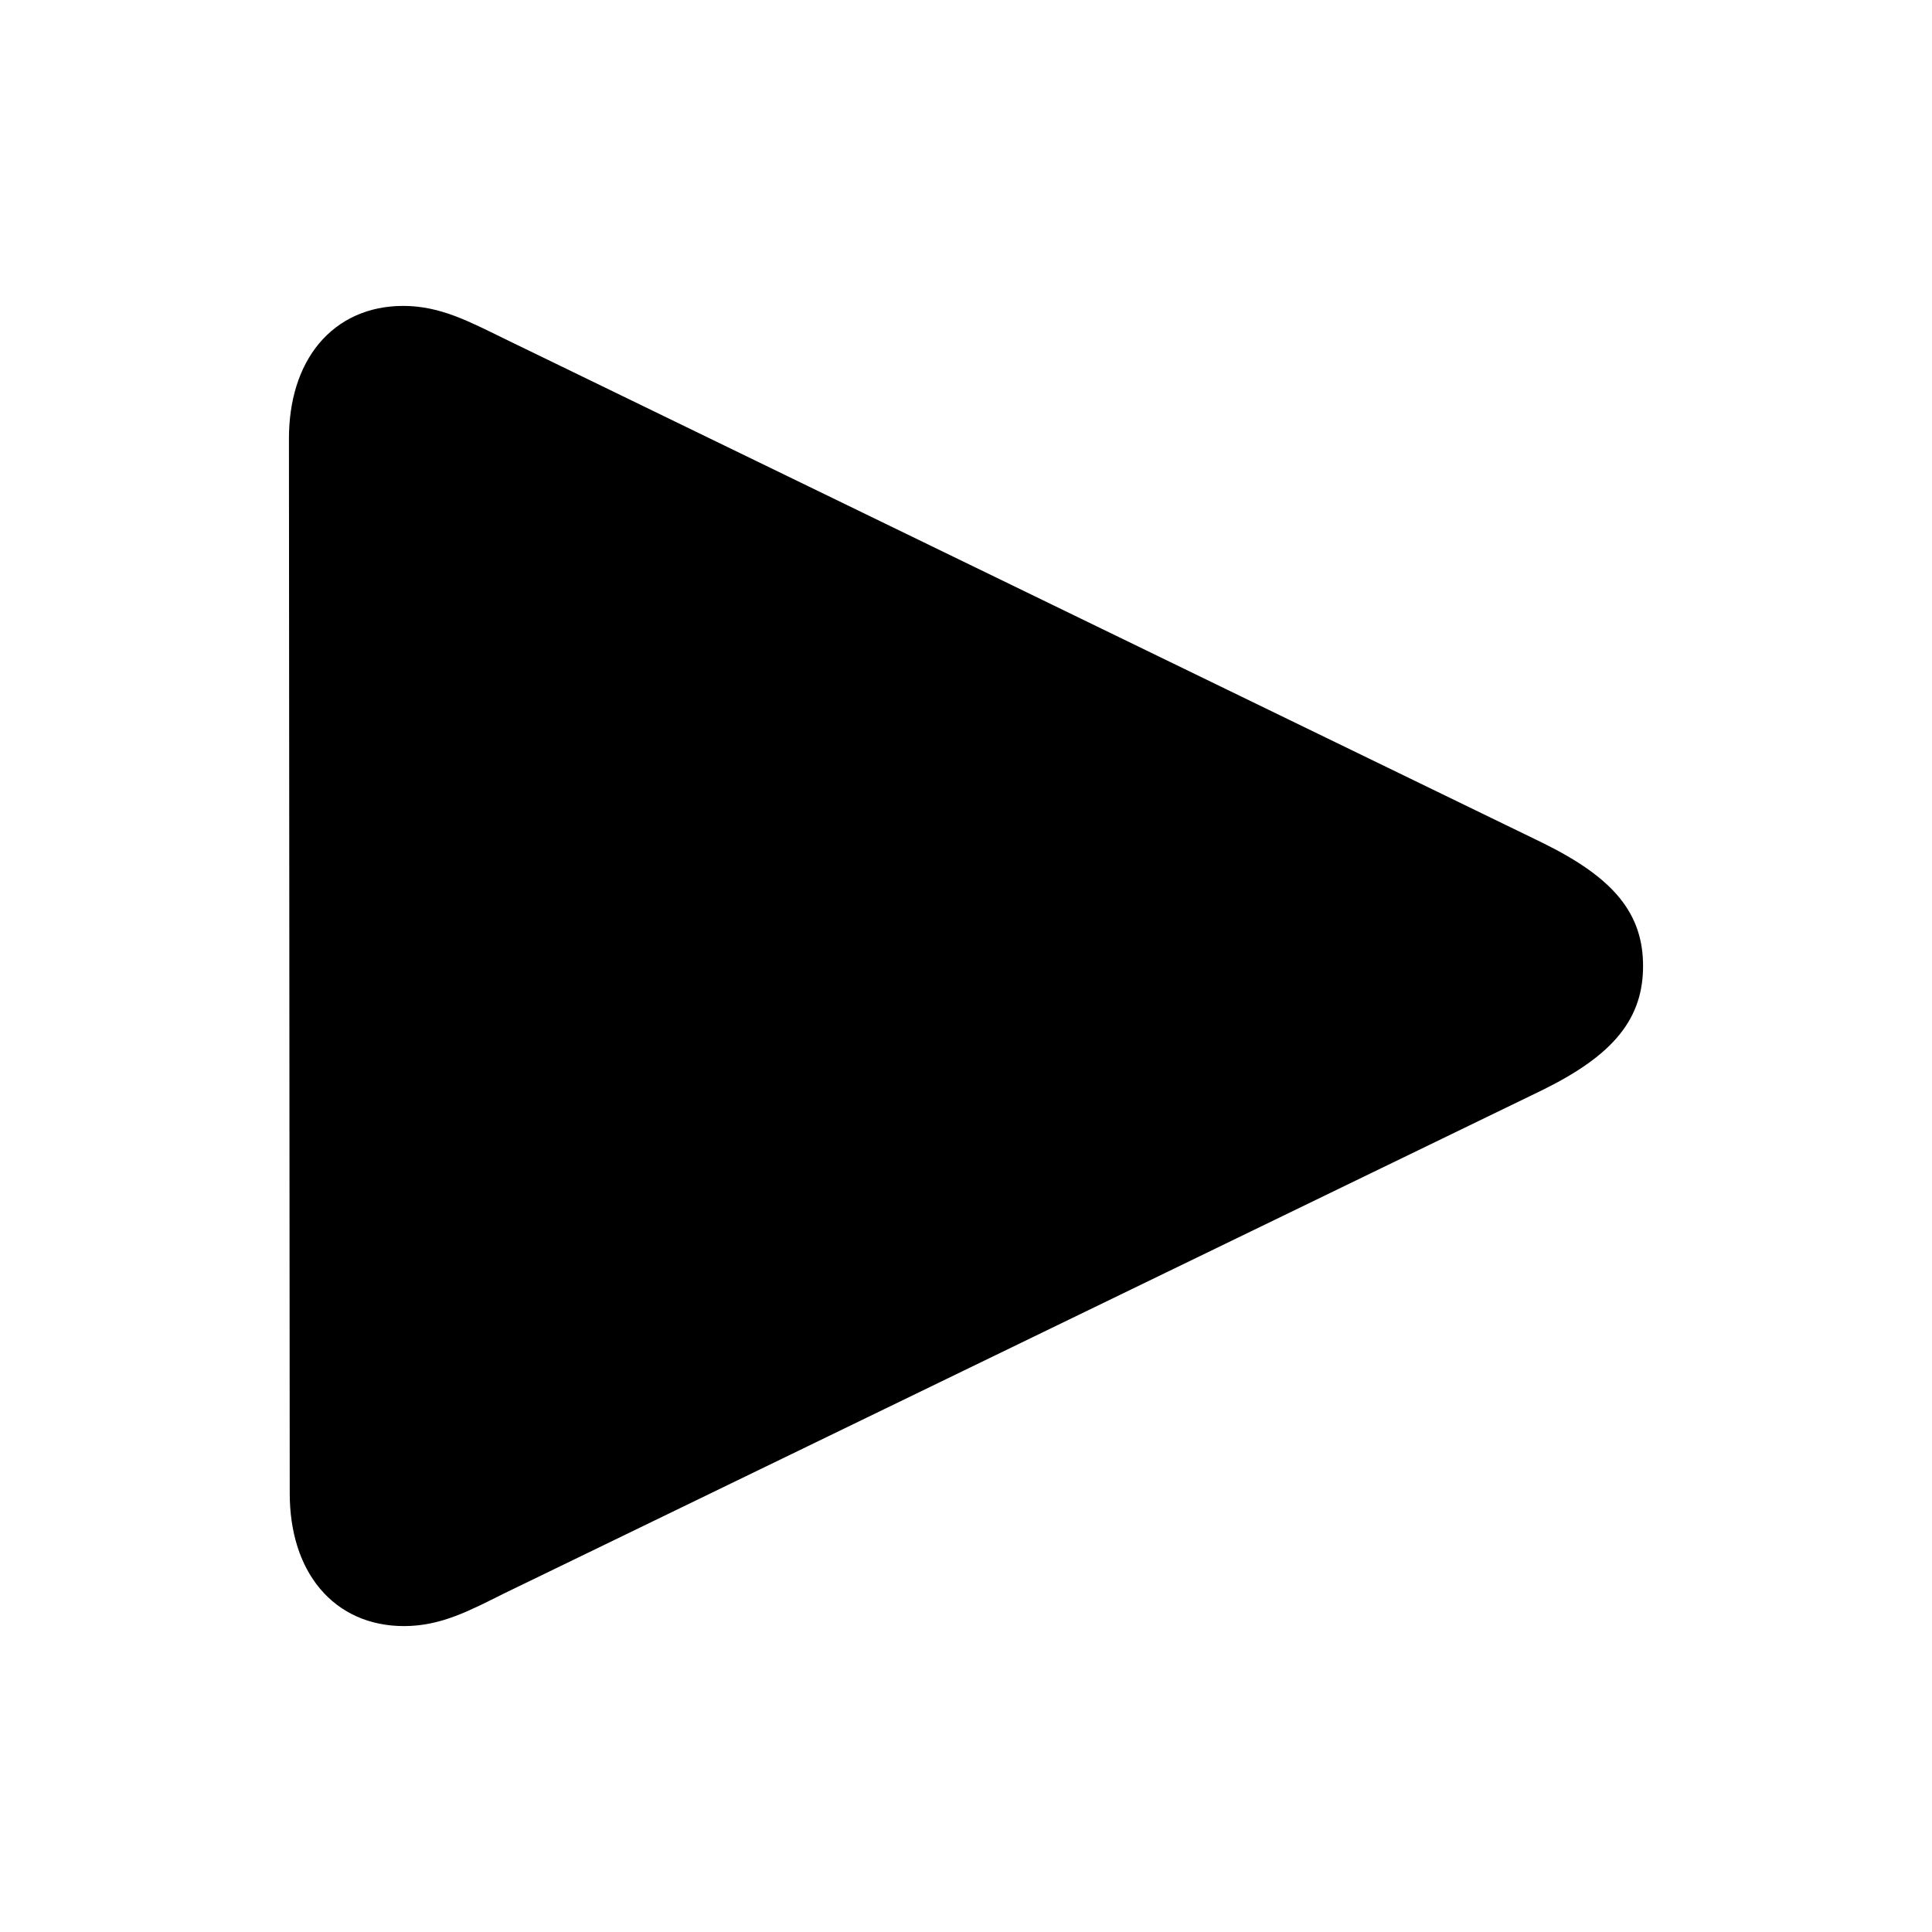 <!DOCTYPE svg PUBLIC "-//W3C//DTD SVG 1.1//EN" "http://www.w3.org/Graphics/SVG/1.1/DTD/svg11.dtd">
<!-- Uploaded to: SVG Repo, www.svgrepo.com, Transformed by: SVG Repo Mixer Tools -->
<svg fill="#000000" width="800px" height="800px" viewBox="0 0 56 56" xmlns="http://www.w3.org/2000/svg" stroke="#000000">
<g id="SVGRepo_bgCarrier" stroke-width="0"/>
<g id="SVGRepo_tracerCarrier" stroke-linecap="round" stroke-linejoin="round"/>
<g id="SVGRepo_iconCarrier">
<path d="M 11.711 46.633 C 12.648 46.633 13.398 46.234 14.383 45.742 L 44.5 31.141 C 46.492 30.156 47.125 29.242 47.125 28 C 47.125 26.758 46.492 25.867 44.5 24.883 L 14.383 10.258 C 13.375 9.766 12.625 9.367 11.688 9.367 C 9.953 9.367 8.875 10.68 8.875 12.719 L 8.898 43.281 C 8.898 45.32 9.977 46.633 11.711 46.633 Z"/>
</g>
</svg>